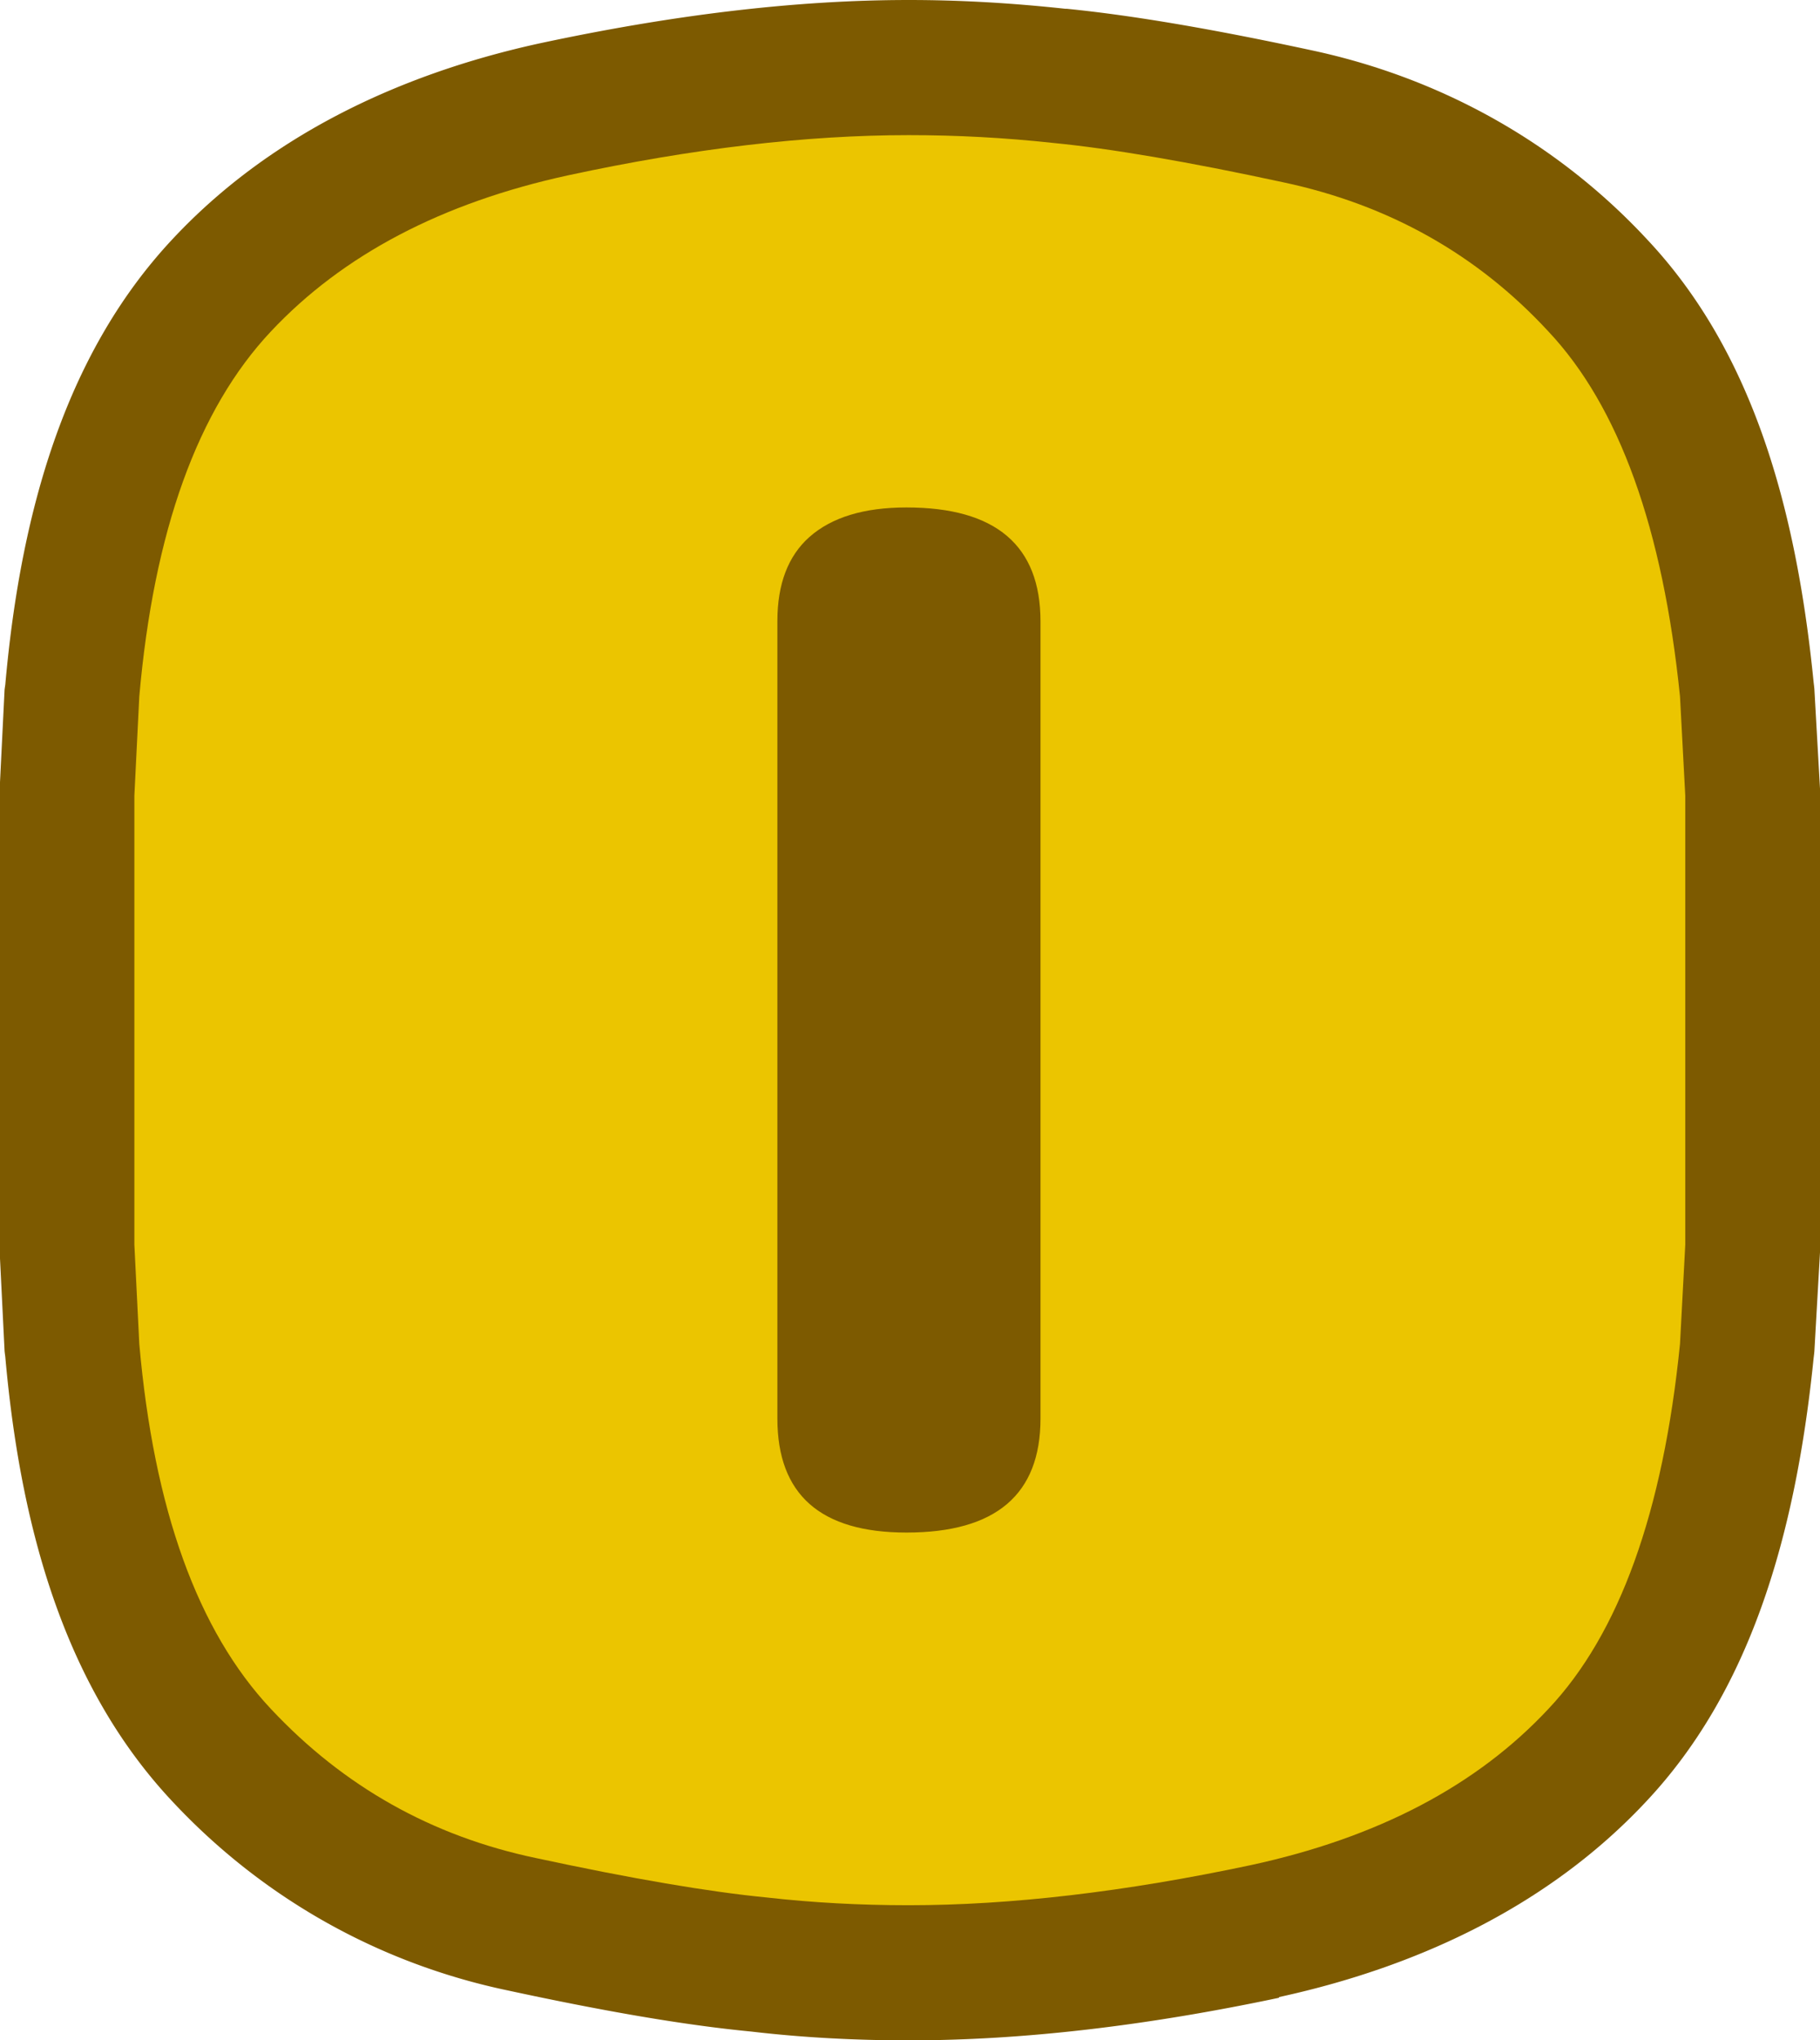 <?xml version="1.0" encoding="UTF-8" standalone="no"?>
<!-- Created with Inkscape (http://www.inkscape.org/) -->

<svg
   width="5.174mm"
   height="5.797mm"
   viewBox="0 0 5.174 5.797"
   version="1.1"
   id="svg1400"
   inkscape:version="1.1 (c4e8f9ed74, 2021-05-24)"
   sodipodi:docname="0.svg"
   xmlns:inkscape="http://www.inkscape.org/namespaces/inkscape"
   xmlns:sodipodi="http://sodipodi.sourceforge.net/DTD/sodipodi-0.dtd"
   xmlns="http://www.w3.org/2000/svg"
   xmlns:svg="http://www.w3.org/2000/svg">
  <sodipodi:namedview
     id="namedview1402"
     pagecolor="#505050"
     bordercolor="#eeeeee"
     borderopacity="1"
     inkscape:pageshadow="0"
     inkscape:pageopacity="0"
     inkscape:pagecheckerboard="0"
     inkscape:document-units="mm"
     showgrid="false"
     inkscape:zoom="8.1941057"
     inkscape:cx="11.654719"
     inkscape:cy="14.583654"
     inkscape:current-layer="path42342" />
  <defs
     id="defs1397">
    <filter
       inkscape:label="Combined Lighting"
       inkscape:menu="Bevels"
       inkscape:menu-tooltip="Basic specular bevel to use for building textures"
       style="color-interpolation-filters:sRGB"
       id="filter1165"
       x="-0.599"
       y="-0.525"
       width="2.197"
       height="2.049">
      <feGaussianBlur
         stdDeviation="0.7"
         in="SourceGraphic"
         result="result0"
         id="feGaussianBlur1147" />
      <feDiffuseLighting
         lighting-color="#ffffff"
         diffuseConstant="1"
         surfaceScale="0.4"
         result="result5"
         id="feDiffuseLighting1151">
        <feDistantLight
           elevation="45"
           azimuth="315"
           id="feDistantLight1149" />
      </feDiffuseLighting>
      <feComposite
         k1="1.4"
         in2="SourceGraphic"
         in="result5"
         result="fbSourceGraphic"
         operator="arithmetic"
         id="feComposite1153"
         k2="0"
         k3="0"
         k4="0" />
      <feGaussianBlur
         result="result0"
         in="fbSourceGraphic"
         stdDeviation="0.4"
         id="feGaussianBlur1155" />
      <feSpecularLighting
         specularExponent="35"
         specularConstant="5"
         surfaceScale="0.1"
         lighting-color="#ffffff"
         result="result1"
         in="result0"
         id="feSpecularLighting1159"
         kernelUnitLength="0.01">
        <feDistantLight
           azimuth="315"
           elevation="45"
           id="feDistantLight1157" />
      </feSpecularLighting>
      <feComposite
         k3="1"
         k2="1"
         operator="arithmetic"
         in="fbSourceGraphic"
         in2="result1"
         result="result4"
         id="feComposite1161"
         k1="0"
         k4="0" />
      <feComposite
         operator="in"
         result="result2"
         in2="SourceGraphic"
         in="result4"
         id="feComposite1163" />
    </filter>
  </defs>
  <g
     inkscape:label="Layer 1"
     inkscape:groupmode="layer"
     id="layer1"
     transform="translate(-108.103,-102.312)">
    <g
       id="path42342"
       inkscape:label="num1"
       transform="translate(102.57,91.812)">
      <path
         style="color:#000000;-inkscape-font-specification:'Jagger SF, Normal';fill:#7d5a00;stroke-linecap:round;stroke-linejoin:round;-inkscape-stroke:none;paint-order:stroke fill markers"
         d="m 8.117,10.5 c -0.326,0 -0.675,0.043 -1.049,0.123 -0.417,0.091 -0.78,0.273 -1.045,0.557 -0.291,0.311 -0.429,0.745 -0.475,1.266 a 0.383,0.383 0 0 0 -0.002,0.014 l -0.014,0.283 a 0.383,0.383 0 0 0 0,0.018 v 1.277 a 0.383,0.383 0 0 0 0,0.018 l 0.014,0.283 a 0.383,0.383 0 0 0 0.002,0.016 c 0.046,0.52 0.183,0.953 0.475,1.264 0.256,0.274 0.586,0.46 0.953,0.537 0.278,0.06 0.505,0.099 0.693,0.117 0.145,0.017 0.295,0.025 0.447,0.025 0.324,0 0.674,-0.041 1.053,-0.121 a 0.383,0.383 0 0 0 0,-0.002 c 0.418,-0.091 0.78,-0.273 1.045,-0.557 0.287,-0.306 0.422,-0.736 0.475,-1.26 a 0.383,0.383 0 0 0 0.002,-0.018 l 0.016,-0.281 a 0.383,0.383 0 0 0 0,-0.021 v -1.277 a 0.383,0.383 0 0 0 0,-0.02 l -0.016,-0.283 a 0.383,0.383 0 0 0 -0.002,-0.018 C 10.637,11.916 10.504,11.488 10.217,11.182 9.963,10.908 9.632,10.722 9.262,10.643 8.983,10.583 8.756,10.544 8.566,10.525 H 8.562 C 8.414,10.509 8.266,10.5 8.117,10.5 Z m 0,0.766 c 0.123,0 0.244,0.006 0.365,0.02 a 0.383,0.383 0 0 0 0.006,0 c 0.141,0.014 0.35,0.049 0.613,0.105 0.232,0.049 0.402,0.148 0.553,0.311 a 0.383,0.383 0 0 0 0.002,0.002 c 0.113,0.12 0.228,0.382 0.271,0.809 2.229e-4,0.002 0.002,0.002 0.002,0.004 l 0.014,0.256 v 1.256 l -0.014,0.254 -0.002,0.004 C 9.884,14.712 9.77,14.973 9.656,15.094 a 0.383,0.383 0 0 0 0,0.002 c -0.142,0.152 -0.343,0.266 -0.646,0.332 v -0.002 c -0.338,0.071 -0.635,0.105 -0.893,0.105 -0.125,0 -0.245,-0.006 -0.359,-0.02 a 0.383,0.383 0 0 0 -0.008,0 C 7.609,15.498 7.402,15.463 7.139,15.406 a 0.383,0.383 0 0 0 -0.004,0 C 6.91,15.359 6.739,15.261 6.582,15.094 6.458,14.961 6.347,14.704 6.311,14.285 L 6.297,14.027 V 12.77 L 6.311,12.512 C 6.347,12.093 6.458,11.836 6.582,11.703 6.725,11.55 6.928,11.437 7.229,11.371 7.56,11.3 7.857,11.266 8.117,11.266 Z m -0.008,0.295 c -0.18,0 -0.376,0.043 -0.529,0.18 -0.154,0.136 -0.219,0.346 -0.219,0.525 v 2.266 c 0,0.18 0.065,0.392 0.221,0.529 0.156,0.138 0.349,0.178 0.527,0.178 0.181,0 0.374,-0.036 0.533,-0.172 0.159,-0.136 0.23,-0.352 0.23,-0.535 v -2.266 c 0,-0.183 -0.071,-0.398 -0.23,-0.533 C 8.483,11.597 8.29,11.561 8.109,11.561 Z"
         id="path56988" />
      <path
         style="color:#000000;-inkscape-font-specification:'Jagger SF, Normal';fill:#ebc500;stroke-width:0.765;stroke-linecap:round;stroke-linejoin:round;-inkscape-stroke:none;paint-order:stroke fill markers;filter:url(#filter1165)"
         d="m 5.929,14.319 -0.014,-0.282 v -1.276 l 0.014,-0.282 q 0.062,-0.705 0.374,-1.037 0.307,-0.327 0.846,-0.444 0.529,-0.114 0.968,-0.114 0.205,0 0.408,0.022 0.248,0.024 0.656,0.112 0.451,0.096 0.754,0.424 0.301,0.32 0.374,1.037 l 0.015,0.282 v 1.276 l -0.015,0.282 q -0.072,0.717 -0.374,1.037 -0.305,0.327 -0.846,0.444 -0.537,0.114 -0.973,0.114 -0.208,0 -0.403,-0.022 Q 7.466,15.868 7.057,15.78 6.613,15.687 6.303,15.356 5.991,15.024 5.929,14.319 Z m 1.814,0.212 q 0,0.324 0.367,0.324 0.381,0 0.381,-0.324 v -2.265 q 0,-0.324 -0.381,-0.324 -0.181,0 -0.276,0.084 -0.091,0.081 -0.091,0.239 z"
         id="path56990" />
    </g>
  </g>
</svg>
